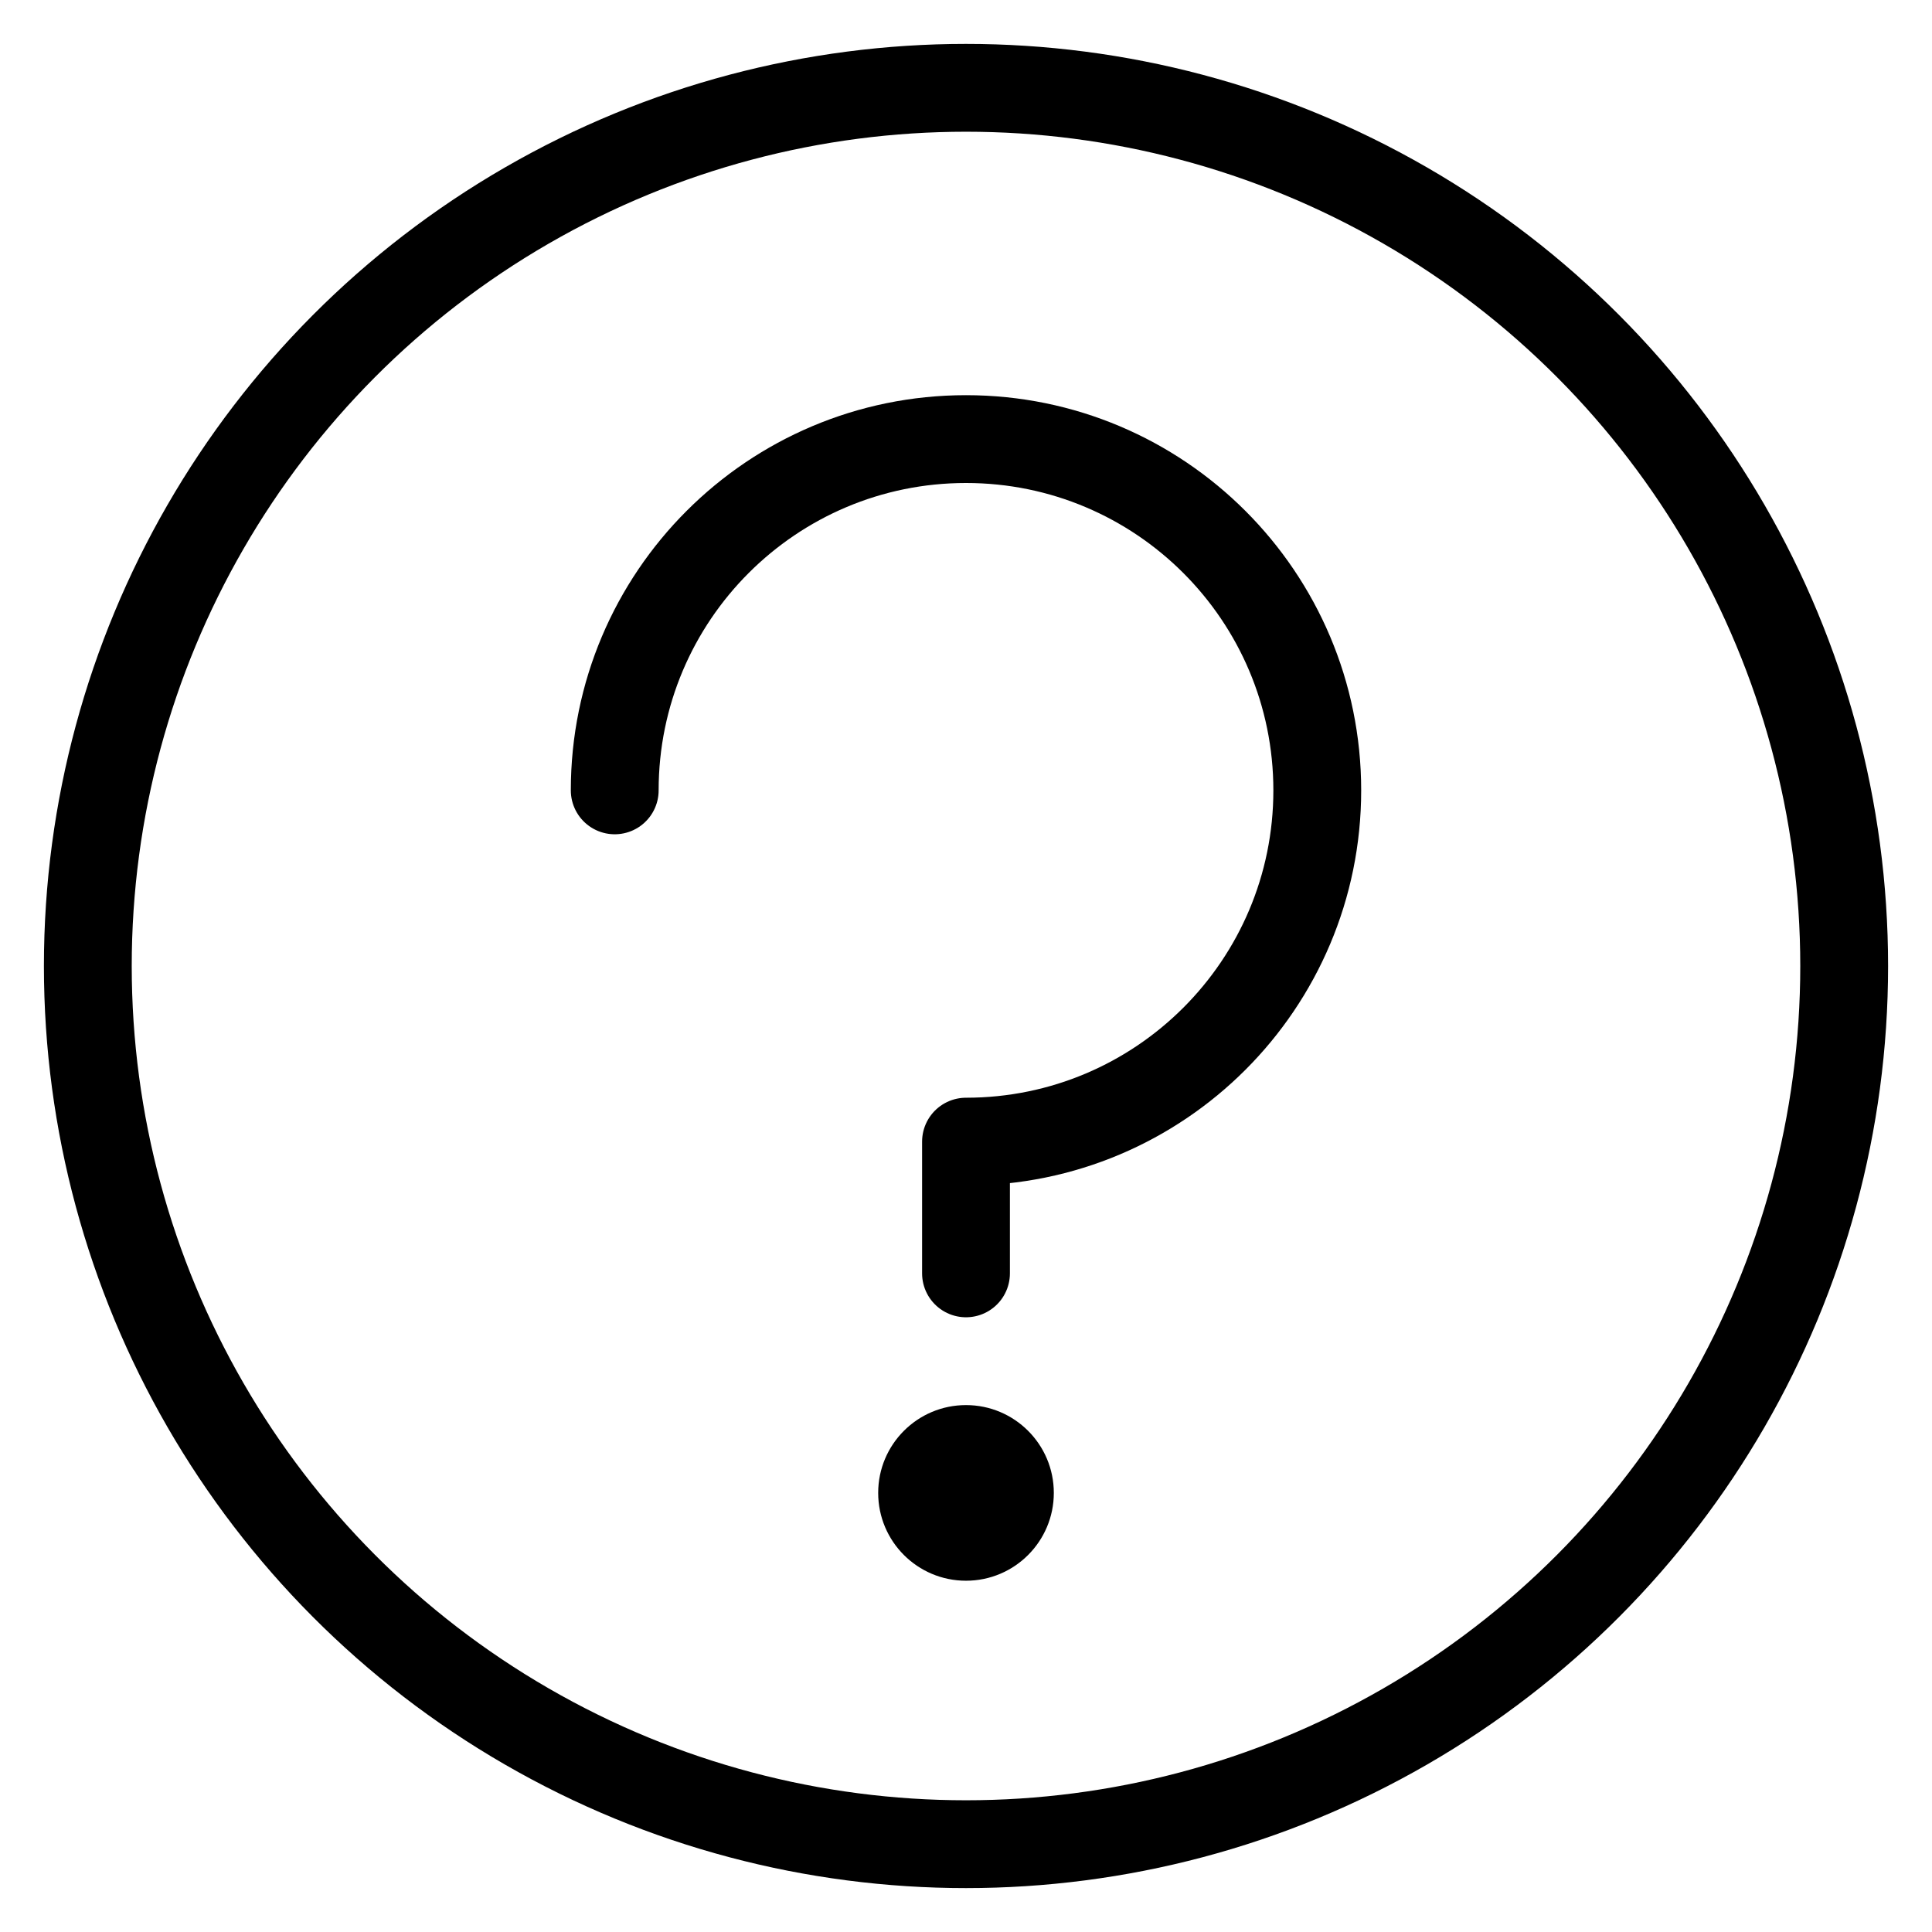 <?xml version="1.0" encoding="utf-8"?>
<!-- Generator: Adobe Illustrator 15.1.0, SVG Export Plug-In . SVG Version: 6.00 Build 0)  -->
<!DOCTYPE svg PUBLIC "-//W3C//DTD SVG 1.1//EN" "http://www.w3.org/Graphics/SVG/1.1/DTD/svg11.dtd">
<svg version="1.1" id="Layer_1" xmlns="http://www.w3.org/2000/svg" xmlns:xlink="http://www.w3.org/1999/xlink" x="0px" y="0px"
	 width="22px" height="22px" viewBox="0 0 22 22" enable-background="new 0 0 22 22" xml:space="preserve">
<circle fill="none" stroke="#000000" stroke-miterlimit="10" cx="11" cy="11" r="10"/>
<circle fill="#000000" cx="11" cy="17" r="1"/>
<path fill="none" stroke="#000000" stroke-linecap="round" stroke-linejoin="round" stroke-miterlimit="10" d="M11,14.5V13
	c2.209,0,4-1.791,4-4s-1.791-4-4-4S7,6.791,7,9"/>
</svg>
